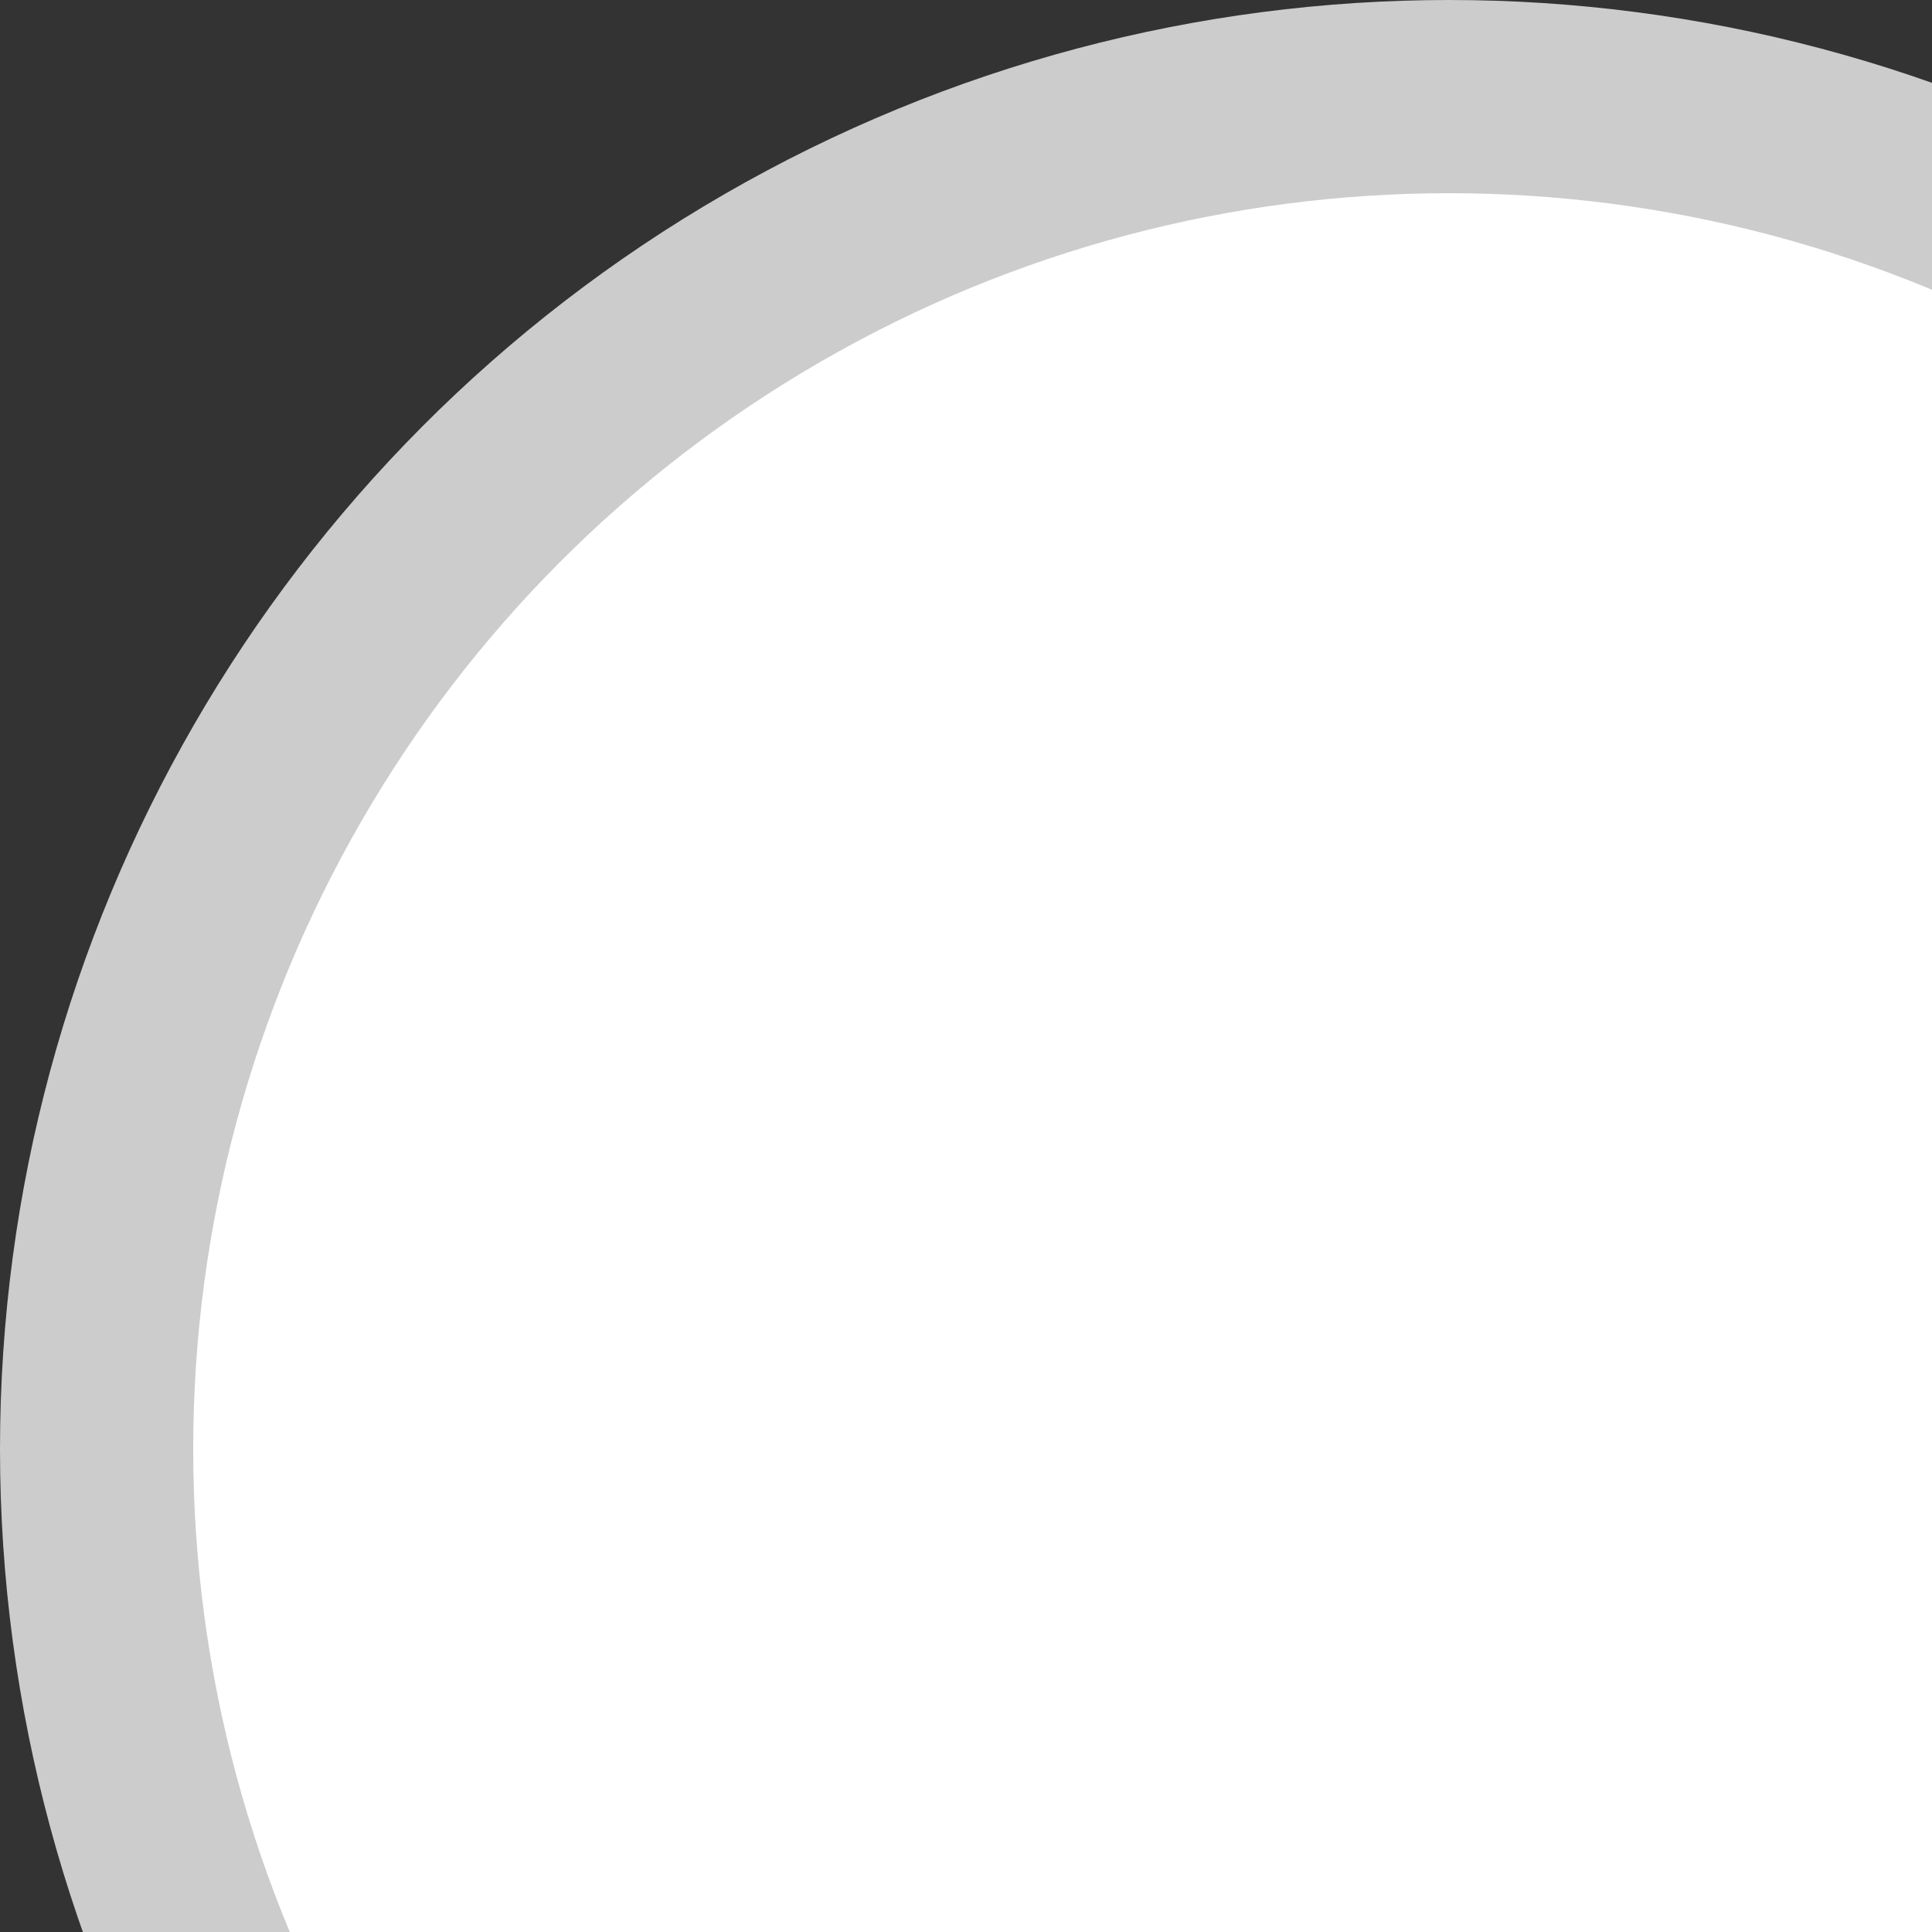<!-- facebook svg -->

<svg width="20" height="20"  fill="none" xmlns="http://www.w3.org/2000/svg">
<rect width="100%" height="100%" fill="#333333" stroke="none"/>
<circle cx="15" cy="15" r="14" fill="white" stroke="#CCCCCC" stroke-width="2"/>
<symbol id="facebook" viewBox="0 0 30 30">
<path d="M18.006 15.75L18.339 13.578H16.255V12.169C16.255 11.575 16.546 10.996 17.48 10.996H18.427V9.147C18.427 9.147 17.567 9 16.745 9C15.029 9 13.908 10.04 13.908 11.923V13.578H12V15.75H13.908V21H16.255V15.75H18.006Z" fill="#CCCCCC"/>
</symbol>
</svg>



